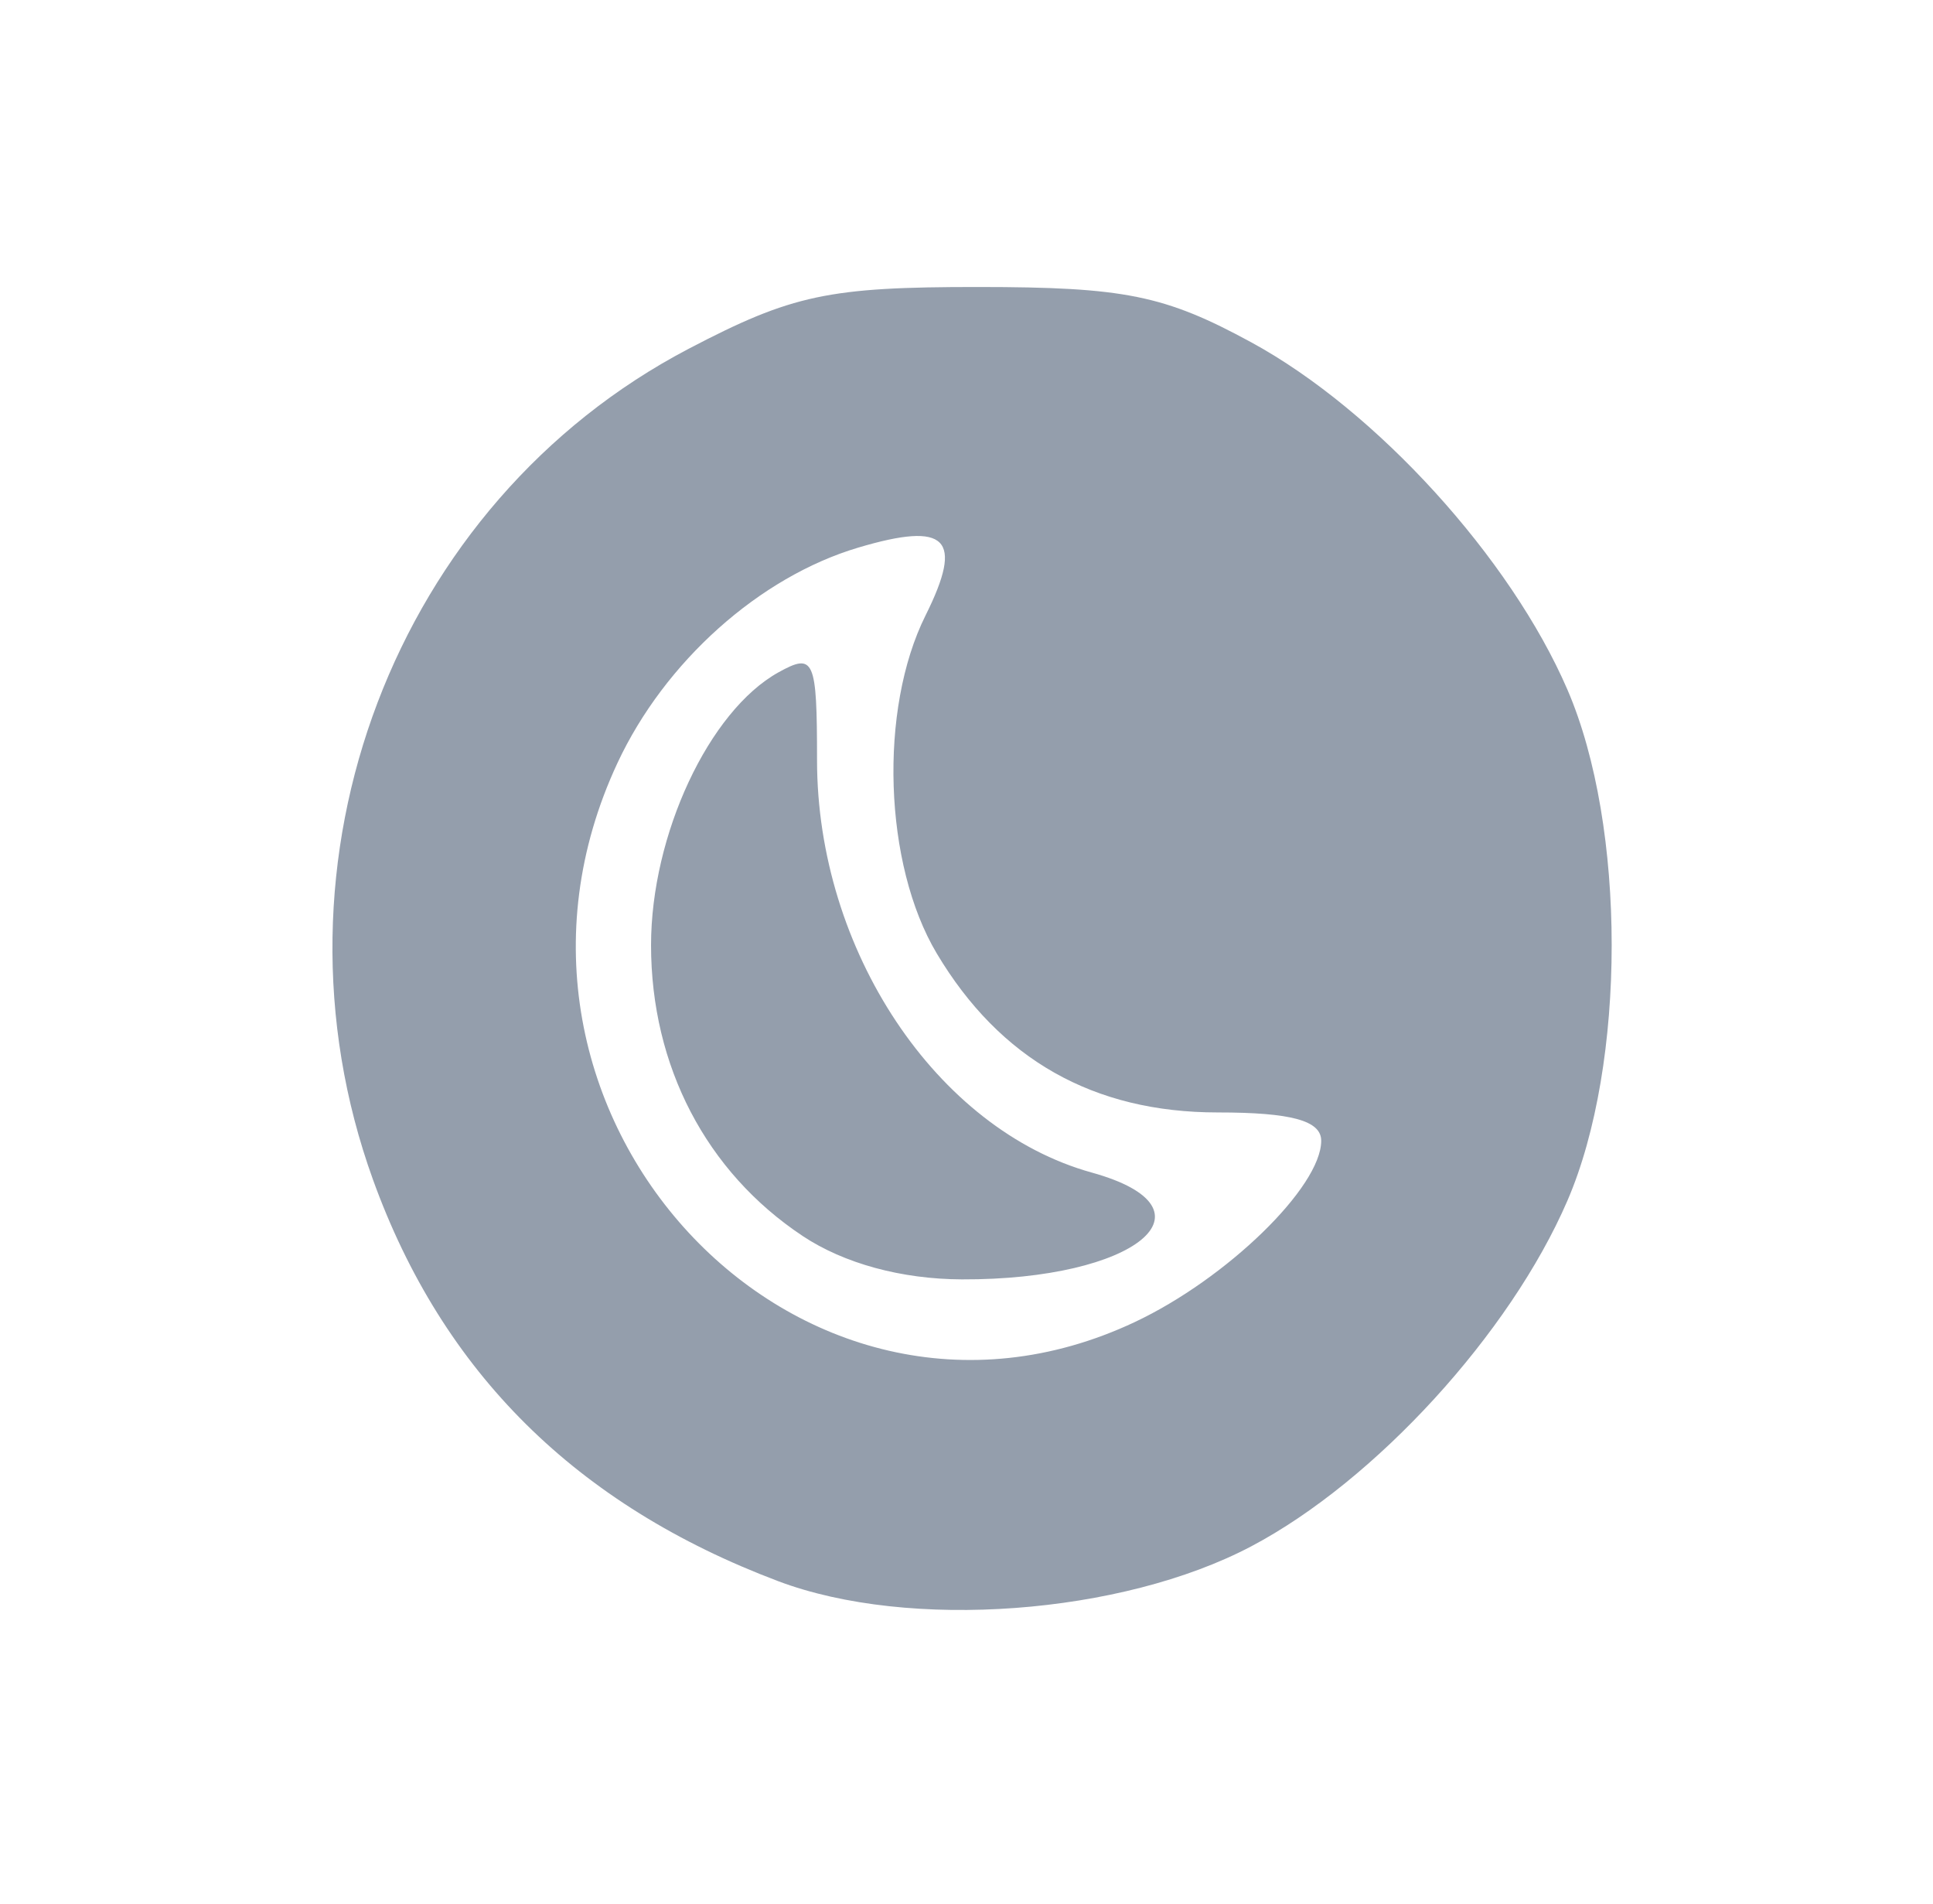 <?xml version="1.0" encoding="UTF-8" standalone="no"?>
<svg
   xmlns:dc="http://purl.org/dc/elements/1.1/"
   xmlns:cc="http://creativecommons.org/ns#"
   xmlns:rdf="http://www.w3.org/1999/02/22-rdf-syntax-ns#"
   xmlns:svg="http://www.w3.org/2000/svg"
   xmlns="http://www.w3.org/2000/svg"
   viewBox="0 0 86.667 85.333"
   height="85.333"
   width="86.667"
   id="svg2"
   version="1.1">
  <defs
     id="defs6">
    <filter
       height="1.481"
       y="-0.24"
       width="1.479"
       x="-0.24"
       id="filter823"
       style="color-interpolation-filters:sRGB">
      <feGaussianBlur
         id="feGaussianBlur825"
         stdDeviation="8.447" />
    </filter>
  </defs>
  <path
     transform="matrix(0.678,0,0,0.703,14.028,12.627)"
     style="display:none;fill:#949eac;stroke:#949eac;stroke-width:1.333;stroke-opacity:1;filter:url(#filter823)"
     d="M 30.772,82.862 C 17.415,78.003 8.58,69.561 3.973,57.255 -3.619,36.979 5.409,14.082 24.864,4.268 31.684,0.828 34.094,0.333 44,0.337 c 9.669,0.004 12.32,0.523 18.054,3.534 8.251,4.332 17.136,13.748 20.893,22.141 3.901,8.715 3.901,23.871 0,32.586 -3.788,8.463 -12.701,17.863 -20.893,22.035 -8.592,4.375 -22.631,5.376 -31.281,2.229 z M 54.339,66.339 c 6.085,-2.762 12.328,-8.617 12.328,-11.561 0,-1.284 -1.977,-1.805 -6.843,-1.805 -8.207,0 -14.4,-3.38 -18.577,-10.14 -3.504,-5.67 -3.843,-15.55 -0.739,-21.553 2.544,-4.92 1.422,-6.008 -4.455,-4.322 C 29.522,18.83 23.264,24.229 20.136,30.69 9.394,52.882 32.023,76.468 54.339,66.339 Z M 32.379,60.847 C 26.009,56.767 22.359,50.014 22.359,42.305 c 0,-7.031 3.83,-14.937 8.427,-17.397 2.357,-1.261 2.547,-0.842 2.547,5.596 0,12.118 7.897,23.555 18.16,26.299 8.652,2.314 2.935,6.854 -8.58,6.813 -3.999,-0.014 -7.79,-1.011 -10.534,-2.769 z"
     id="path821" />
  <ellipse
     ry="24.149"
     rx="23.417"
     cy="43.385"
     cx="43.084"
     id="path819"
     style="opacity:1;fill:#ffffff;fill-opacity:1;stroke:#263945;stroke-width:0.69;stroke-opacity:1" />
  <path
     id="path817"
     d="M 34.895,70.88 C 25.838,67.464 19.847,61.529 16.722,52.878 11.574,38.624 17.696,22.527 30.889,15.628 c 4.625,-2.418 6.259,-2.766 12.976,-2.763 6.557,0.003 8.355,0.368 12.243,2.484 5.595,3.046 11.62,9.665 14.168,15.565 2.646,6.127 2.646,16.781 0,22.908 -2.569,5.95 -8.613,12.558 -14.168,15.491 -5.826,3.076 -15.347,3.779 -21.213,1.567 z M 50.877,59.264 c 4.126,-1.942 8.36,-6.058 8.36,-8.128 0,-0.902 -1.341,-1.269 -4.64,-1.269 -5.565,0 -9.765,-2.376 -12.598,-7.129 -2.376,-3.986 -2.606,-10.932 -0.501,-15.152 1.725,-3.459 0.965,-4.224 -3.021,-3.038 -4.429,1.317 -8.673,5.113 -10.793,9.655 -7.285,15.601 8.061,32.182 23.194,25.061 z M 35.985,55.403 c -4.32,-2.868 -6.795,-7.616 -6.795,-13.035 0,-4.943 2.597,-10.501 5.714,-12.23 1.598,-0.887 1.728,-0.592 1.728,3.934 0,8.519 5.355,16.559 12.315,18.489 5.867,1.627 1.99,4.819 -5.818,4.789 -2.712,-0.01 -5.282,-0.711 -7.144,-1.946 z"
     style="fill:#949eac;stroke-width:0.921" />
</svg>
